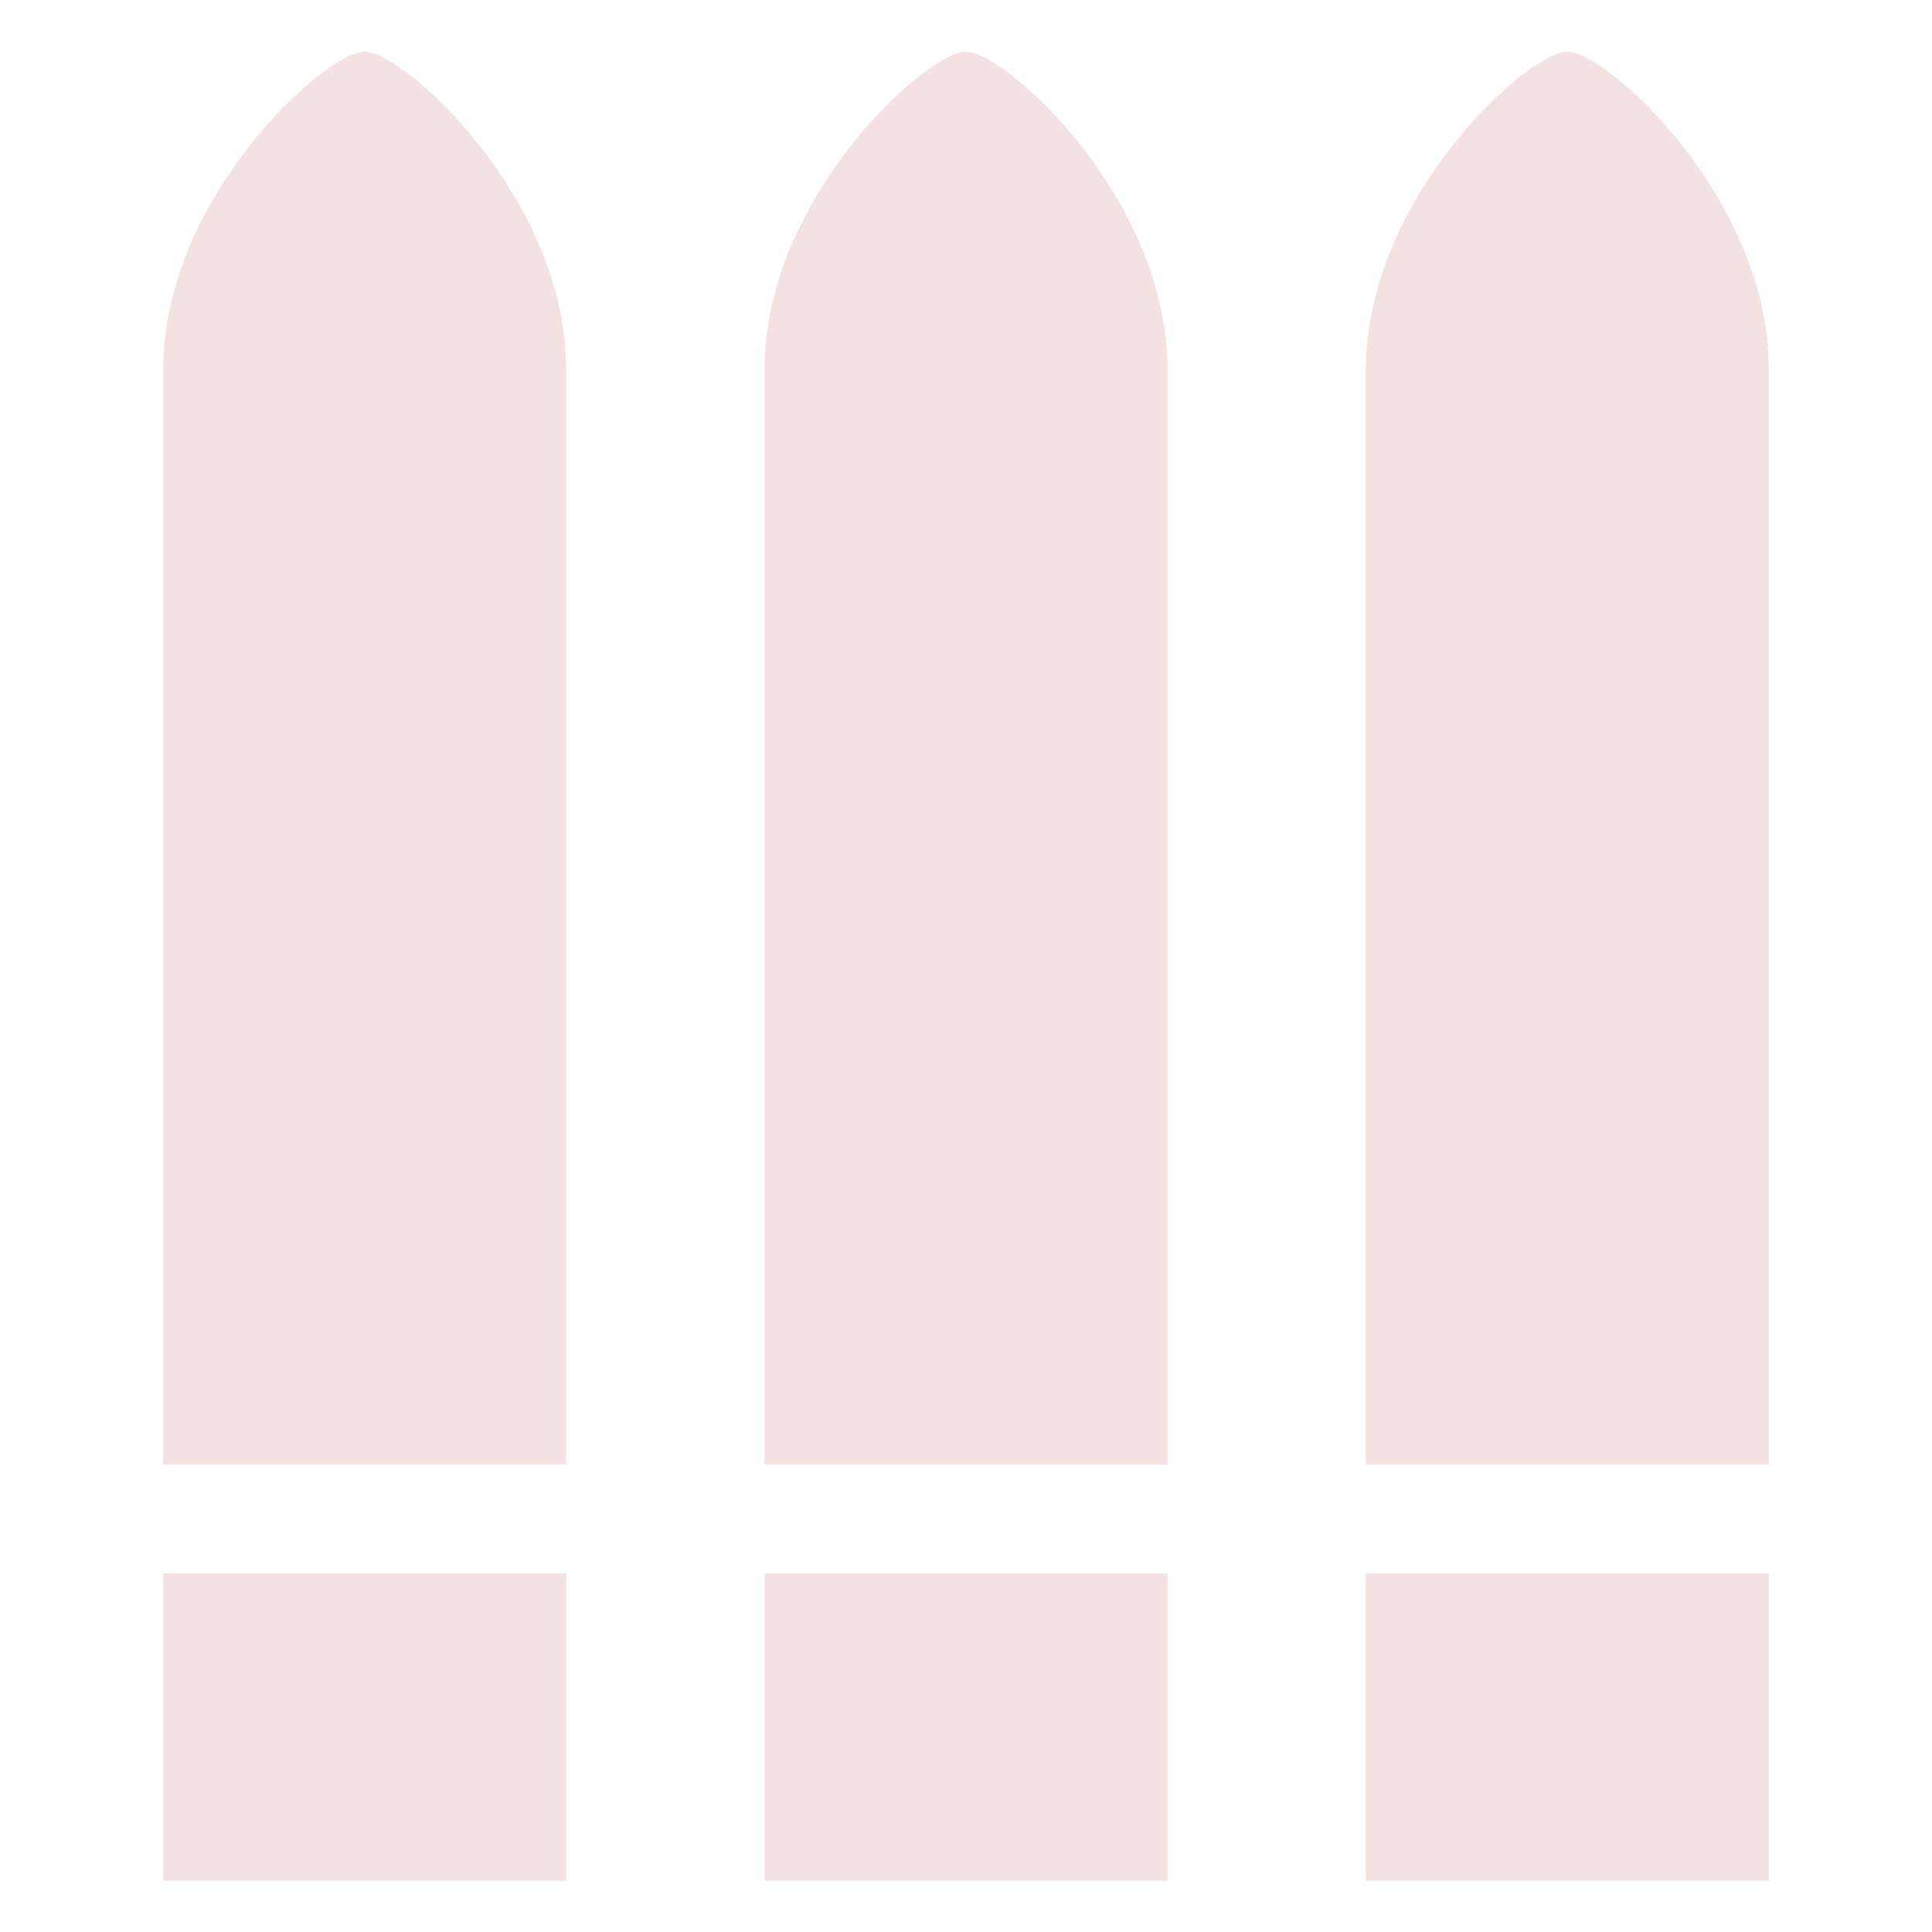<svg width="36" height="36" viewBox="0 0 36 36" fill="none" xmlns="http://www.w3.org/2000/svg">
<path d="M21.753 35.048V29.319H14.247V35.048H21.753ZM21.753 27.292V6.868C21.753 3.707 18.741 0.962 18 0.962C17.258 0.962 14.247 3.707 14.247 6.868V27.292H21.753ZM32.958 35.048V29.319H25.453V35.048H32.958ZM32.958 27.292V6.868C32.958 3.707 29.947 0.962 29.205 0.962C28.464 0.962 25.453 3.707 25.453 6.868V27.292H32.958ZM10.548 35.048V29.319H3.042V35.048H10.548ZM10.548 27.292V6.868C10.548 3.707 7.537 0.962 6.795 0.962C6.053 0.962 3.042 3.707 3.042 6.868V27.292H10.548Z" fill="#F4E2E2"/>
</svg>
